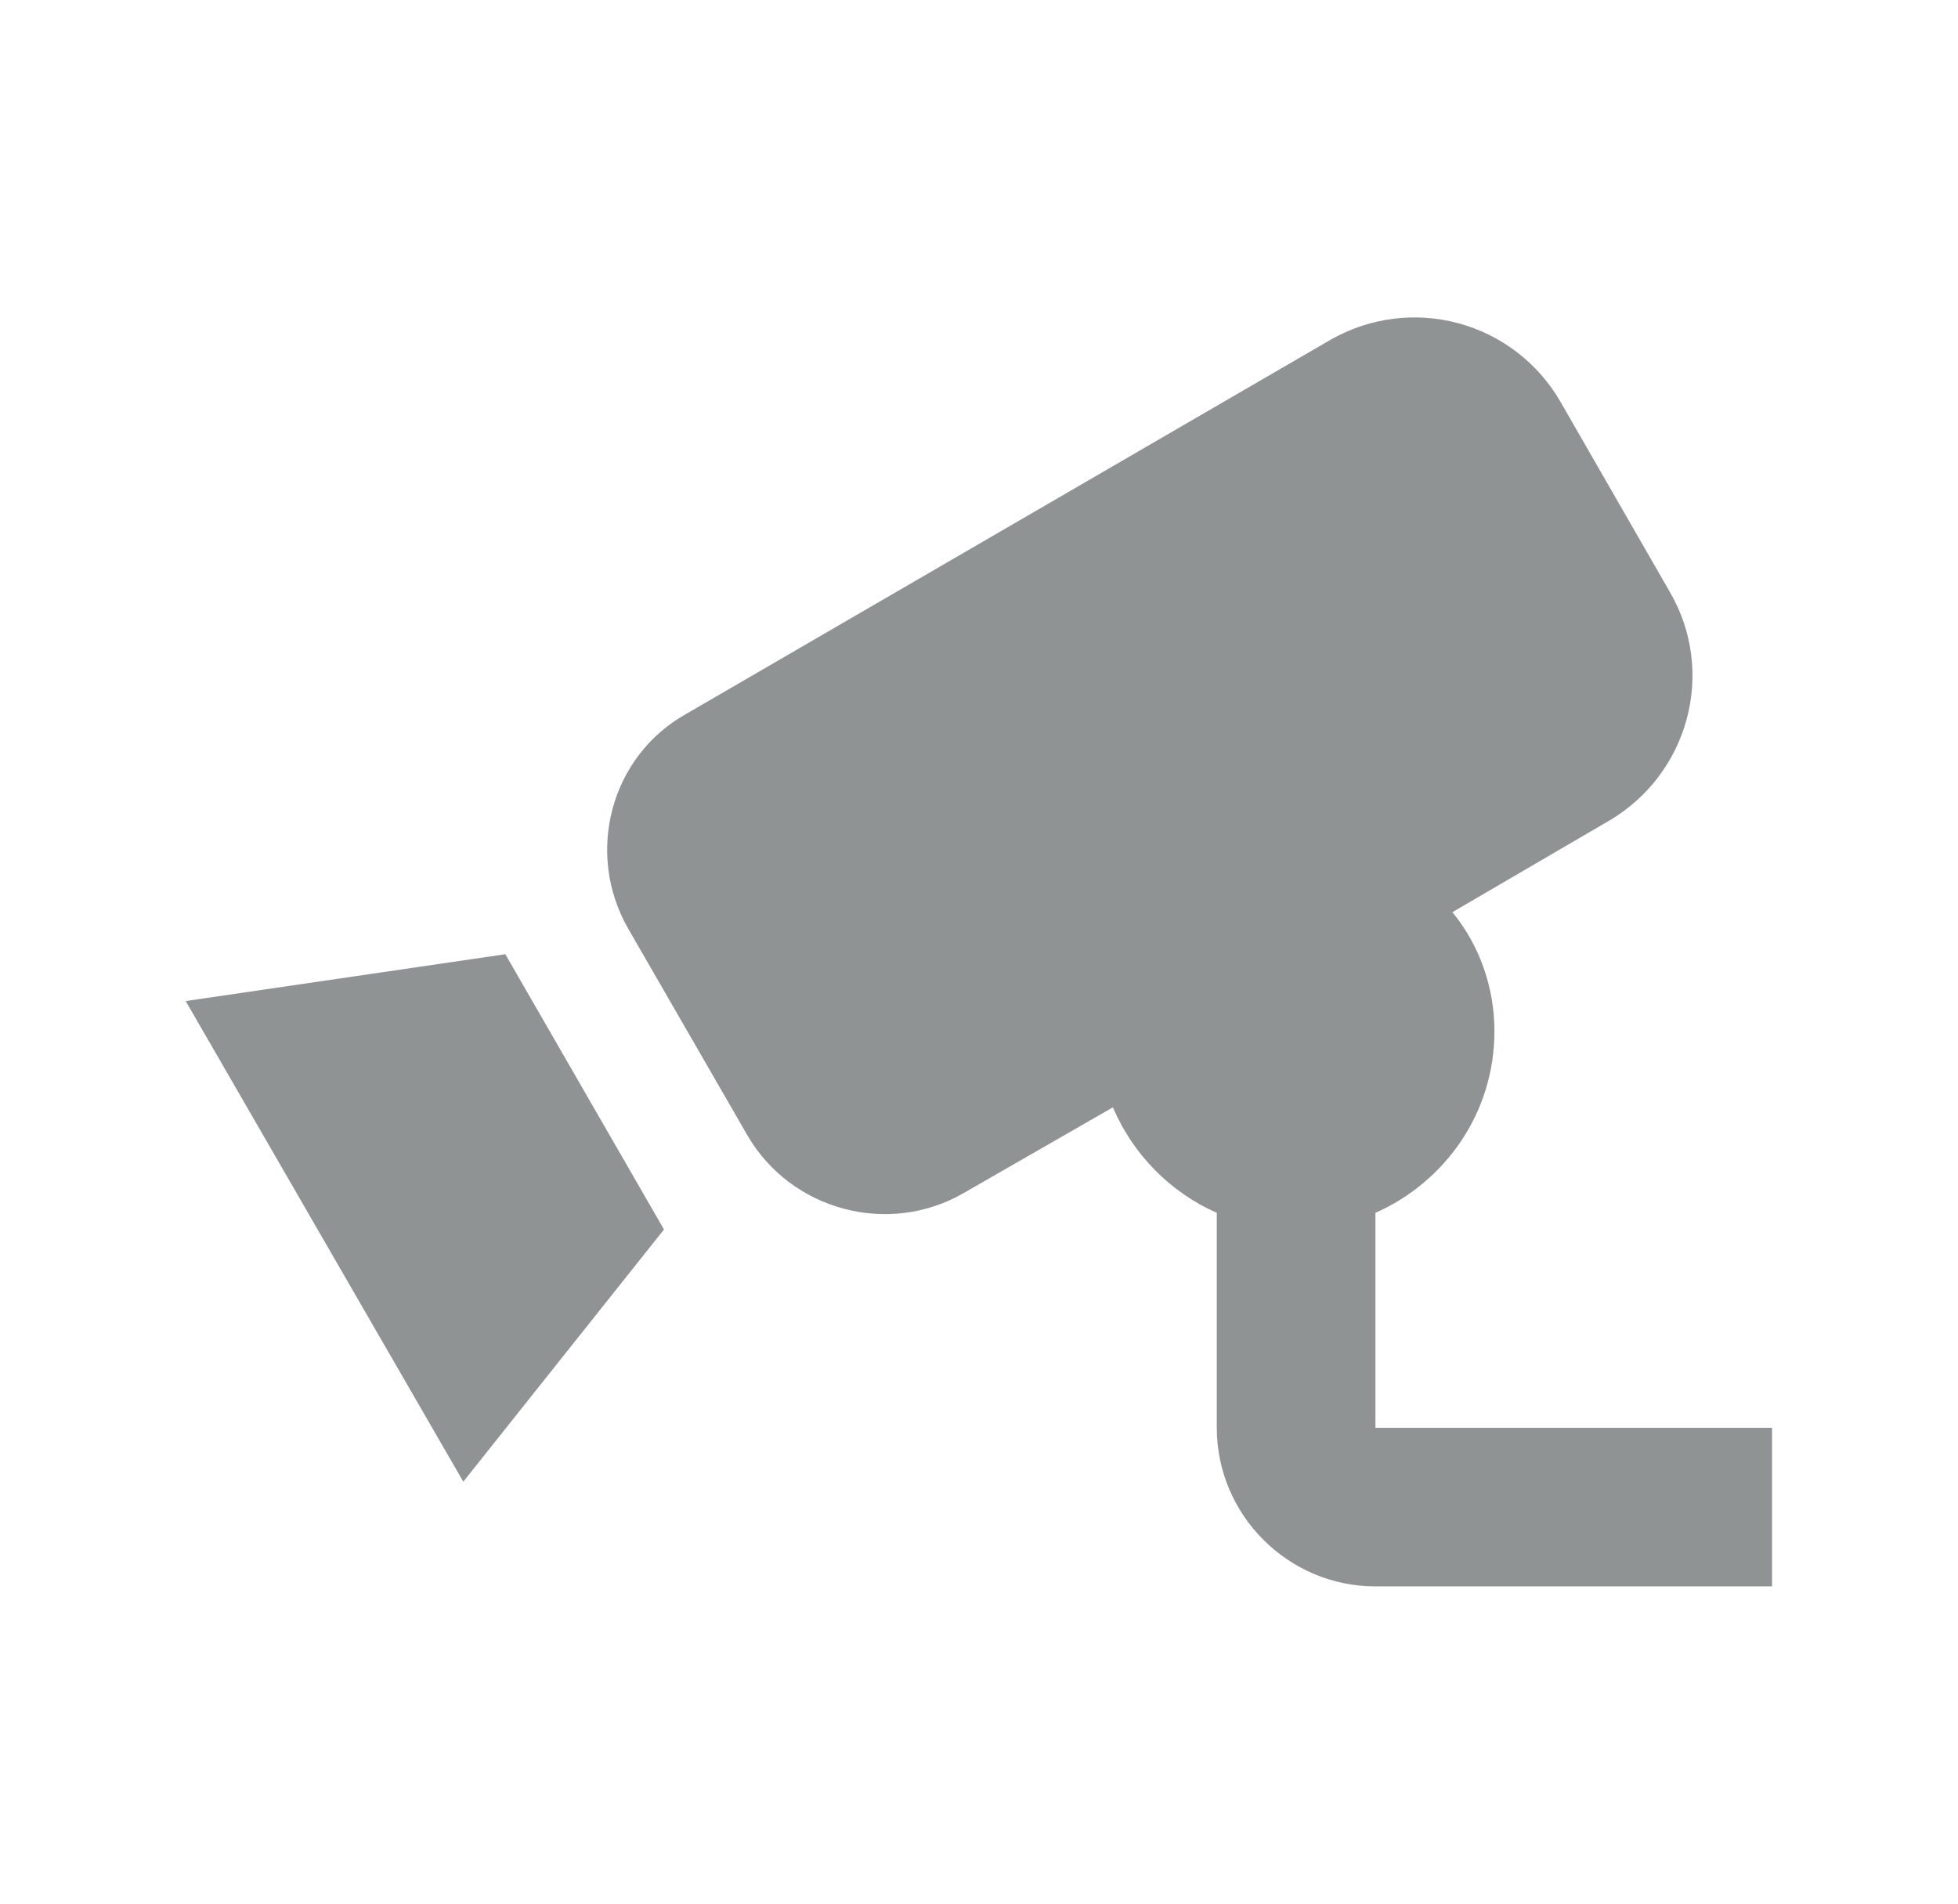<svg width="36" height="35" viewBox="0 0 36 35" fill="none" xmlns="http://www.w3.org/2000/svg">
<g id="mdi:security-camera">
<path id="Vector" d="M9.291 17.544L12.208 22.605L8.518 27.242L3.414 18.405L9.291 17.544ZM25.289 26.251V22.299C26.572 21.73 27.477 20.461 27.477 18.959C27.477 18.128 27.185 17.355 26.704 16.771L29.577 15.094C31.049 14.234 31.56 12.353 30.7 10.88L28.687 7.38C28.277 6.673 27.603 6.156 26.814 5.943C26.024 5.73 25.183 5.838 24.472 6.242L12.616 13.126C11.231 13.899 10.749 15.678 11.552 17.078L13.739 20.869C14.541 22.255 16.335 22.736 17.72 21.934L20.462 20.359C20.827 21.219 21.512 21.919 22.372 22.299V26.251C22.372 27.855 23.685 29.167 25.289 29.167H32.581V26.251H25.289Z" fill="#909394"/>
</g>
</svg>
